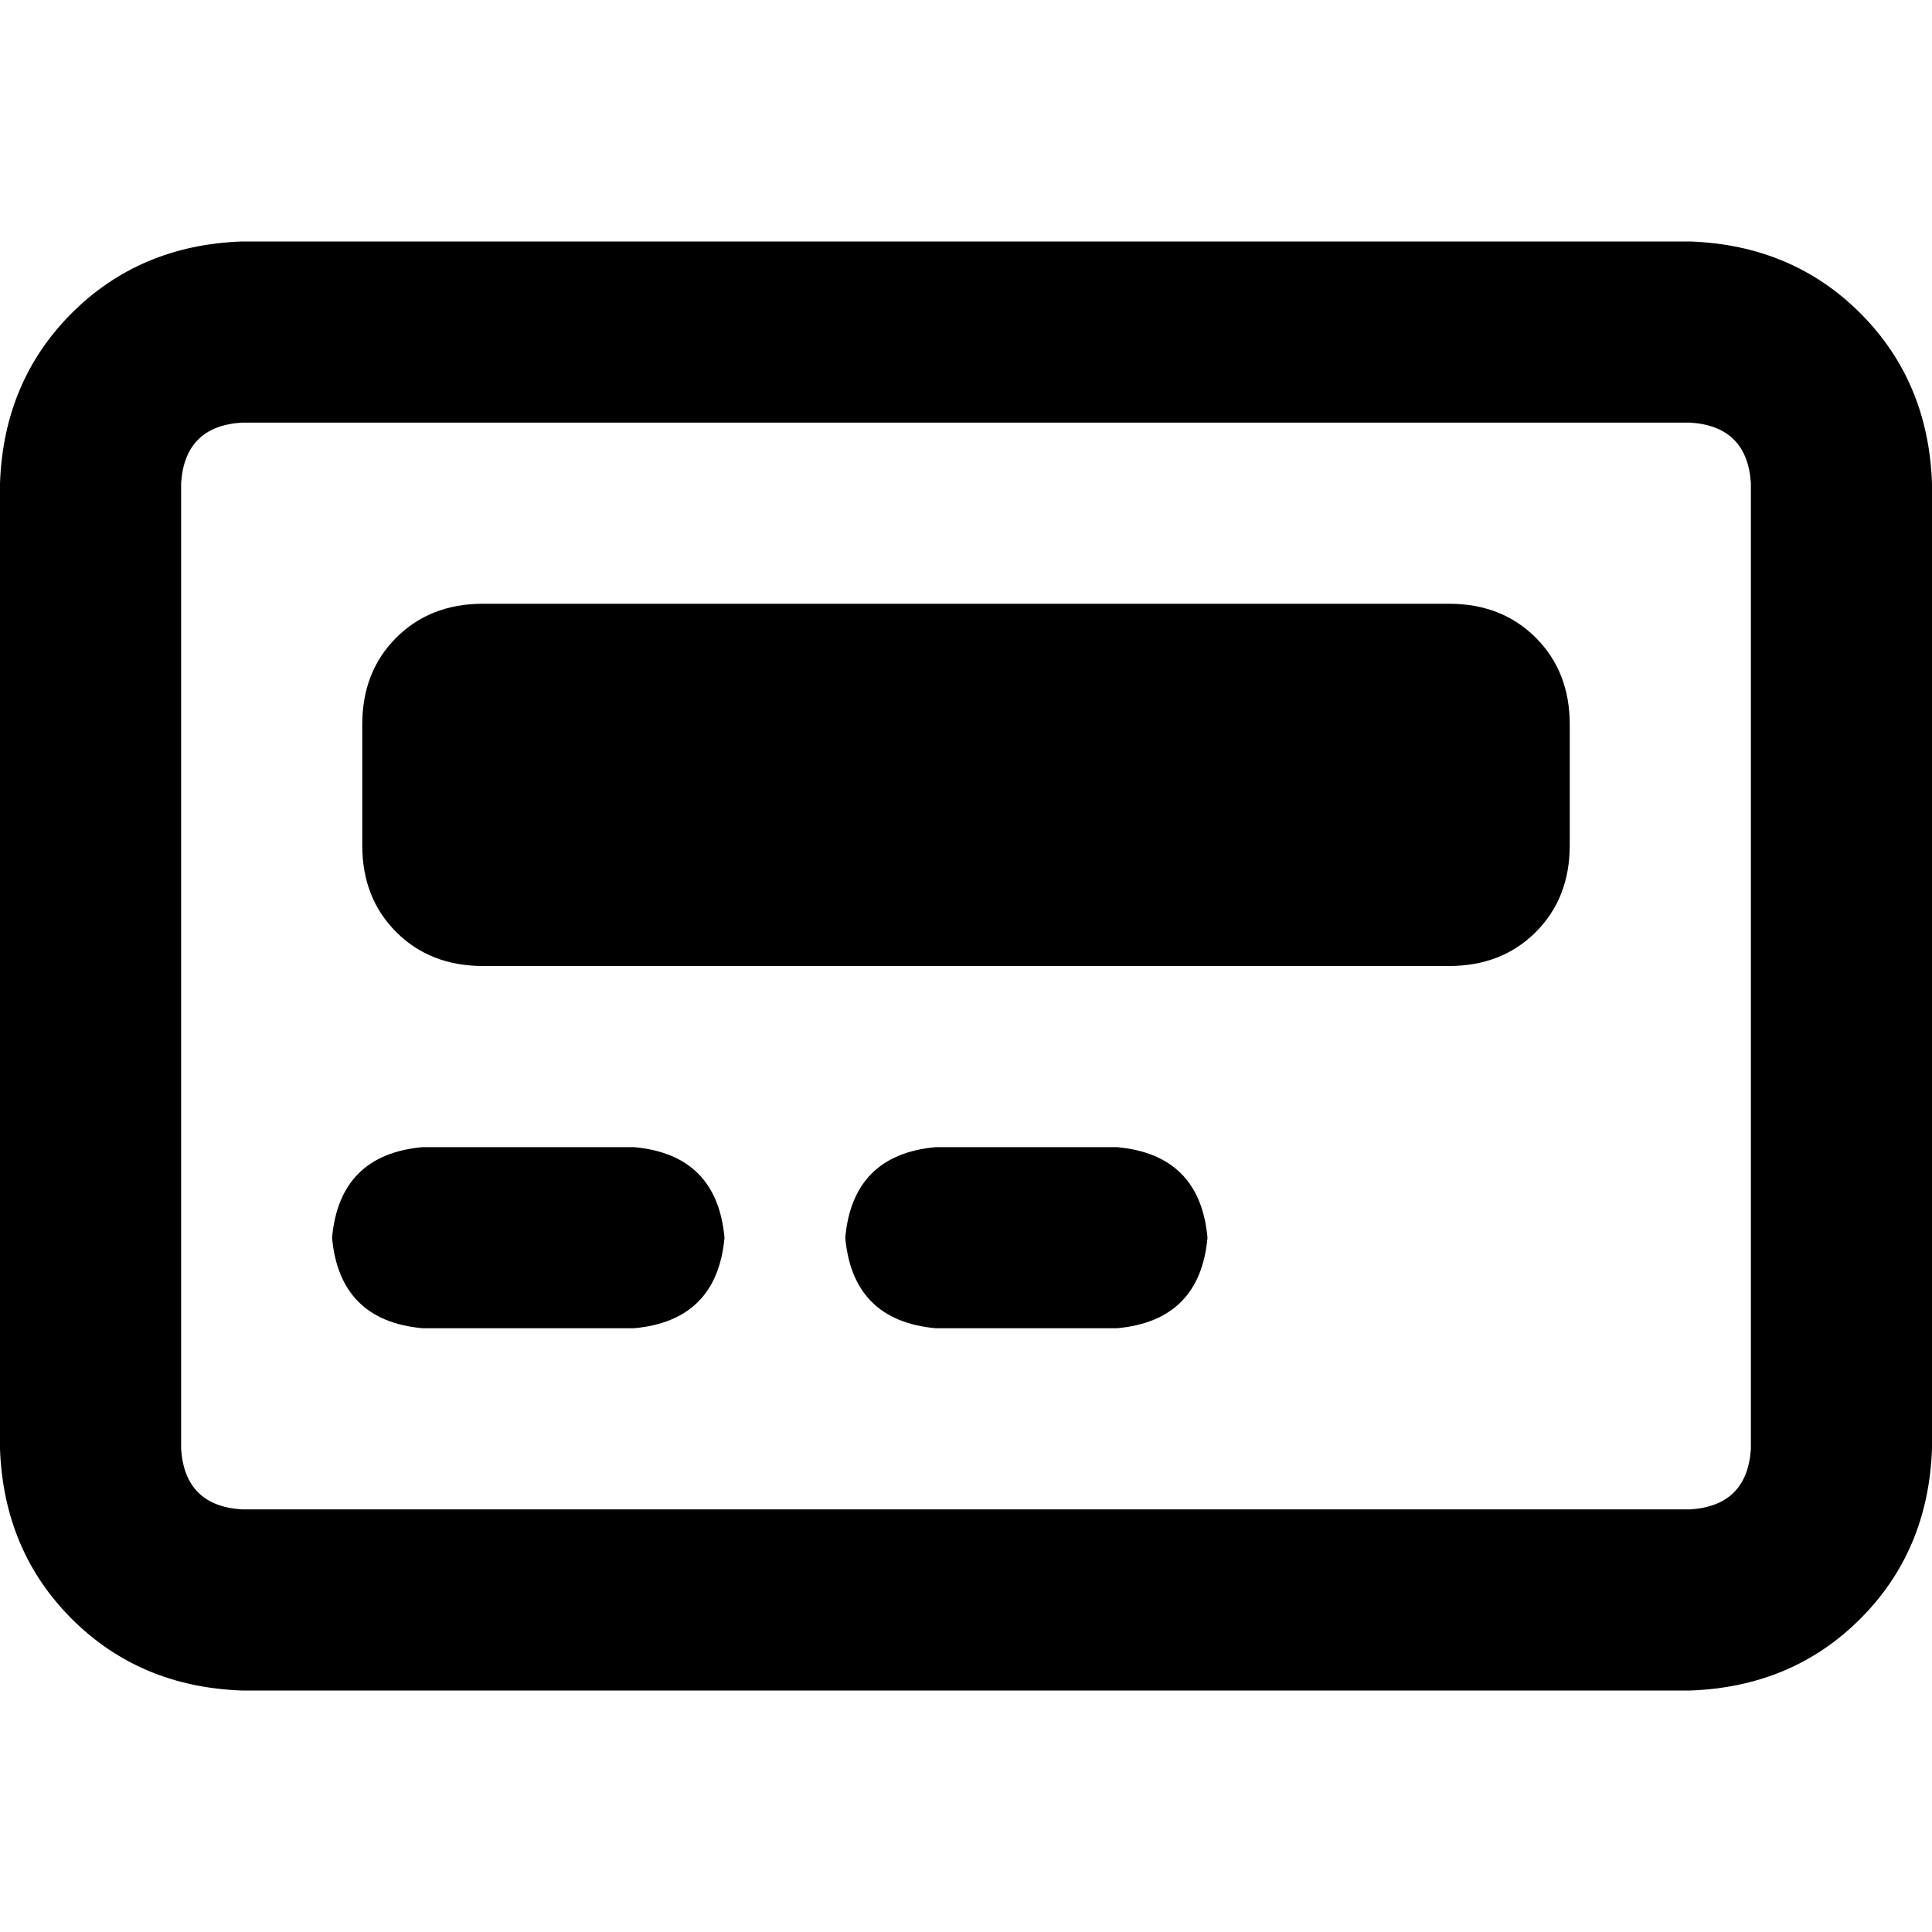 <svg xmlns="http://www.w3.org/2000/svg" viewBox="0 0 512 512">
  <path d="M 448 112 Q 463 113 464 128 L 464 384 L 464 384 Q 463 399 448 400 L 64 400 L 64 400 Q 49 399 48 384 L 48 128 L 48 128 Q 49 113 64 112 L 448 112 L 448 112 Z M 64 64 Q 37 65 19 83 L 19 83 L 19 83 Q 1 101 0 128 L 0 384 L 0 384 Q 1 411 19 429 Q 37 447 64 448 L 448 448 L 448 448 Q 475 447 493 429 Q 511 411 512 384 L 512 128 L 512 128 Q 511 101 493 83 Q 475 65 448 64 L 64 64 L 64 64 Z M 96 192 L 96 224 L 96 192 L 96 224 Q 96 238 105 247 Q 114 256 128 256 L 384 256 L 384 256 Q 398 256 407 247 Q 416 238 416 224 L 416 192 L 416 192 Q 416 178 407 169 Q 398 160 384 160 L 128 160 L 128 160 Q 114 160 105 169 Q 96 178 96 192 L 96 192 Z M 112 304 Q 90 306 88 328 Q 90 350 112 352 L 168 352 L 168 352 Q 190 350 192 328 Q 190 306 168 304 L 112 304 L 112 304 Z M 248 304 Q 226 306 224 328 Q 226 350 248 352 L 296 352 L 296 352 Q 318 350 320 328 Q 318 306 296 304 L 248 304 L 248 304 Z" />
</svg>